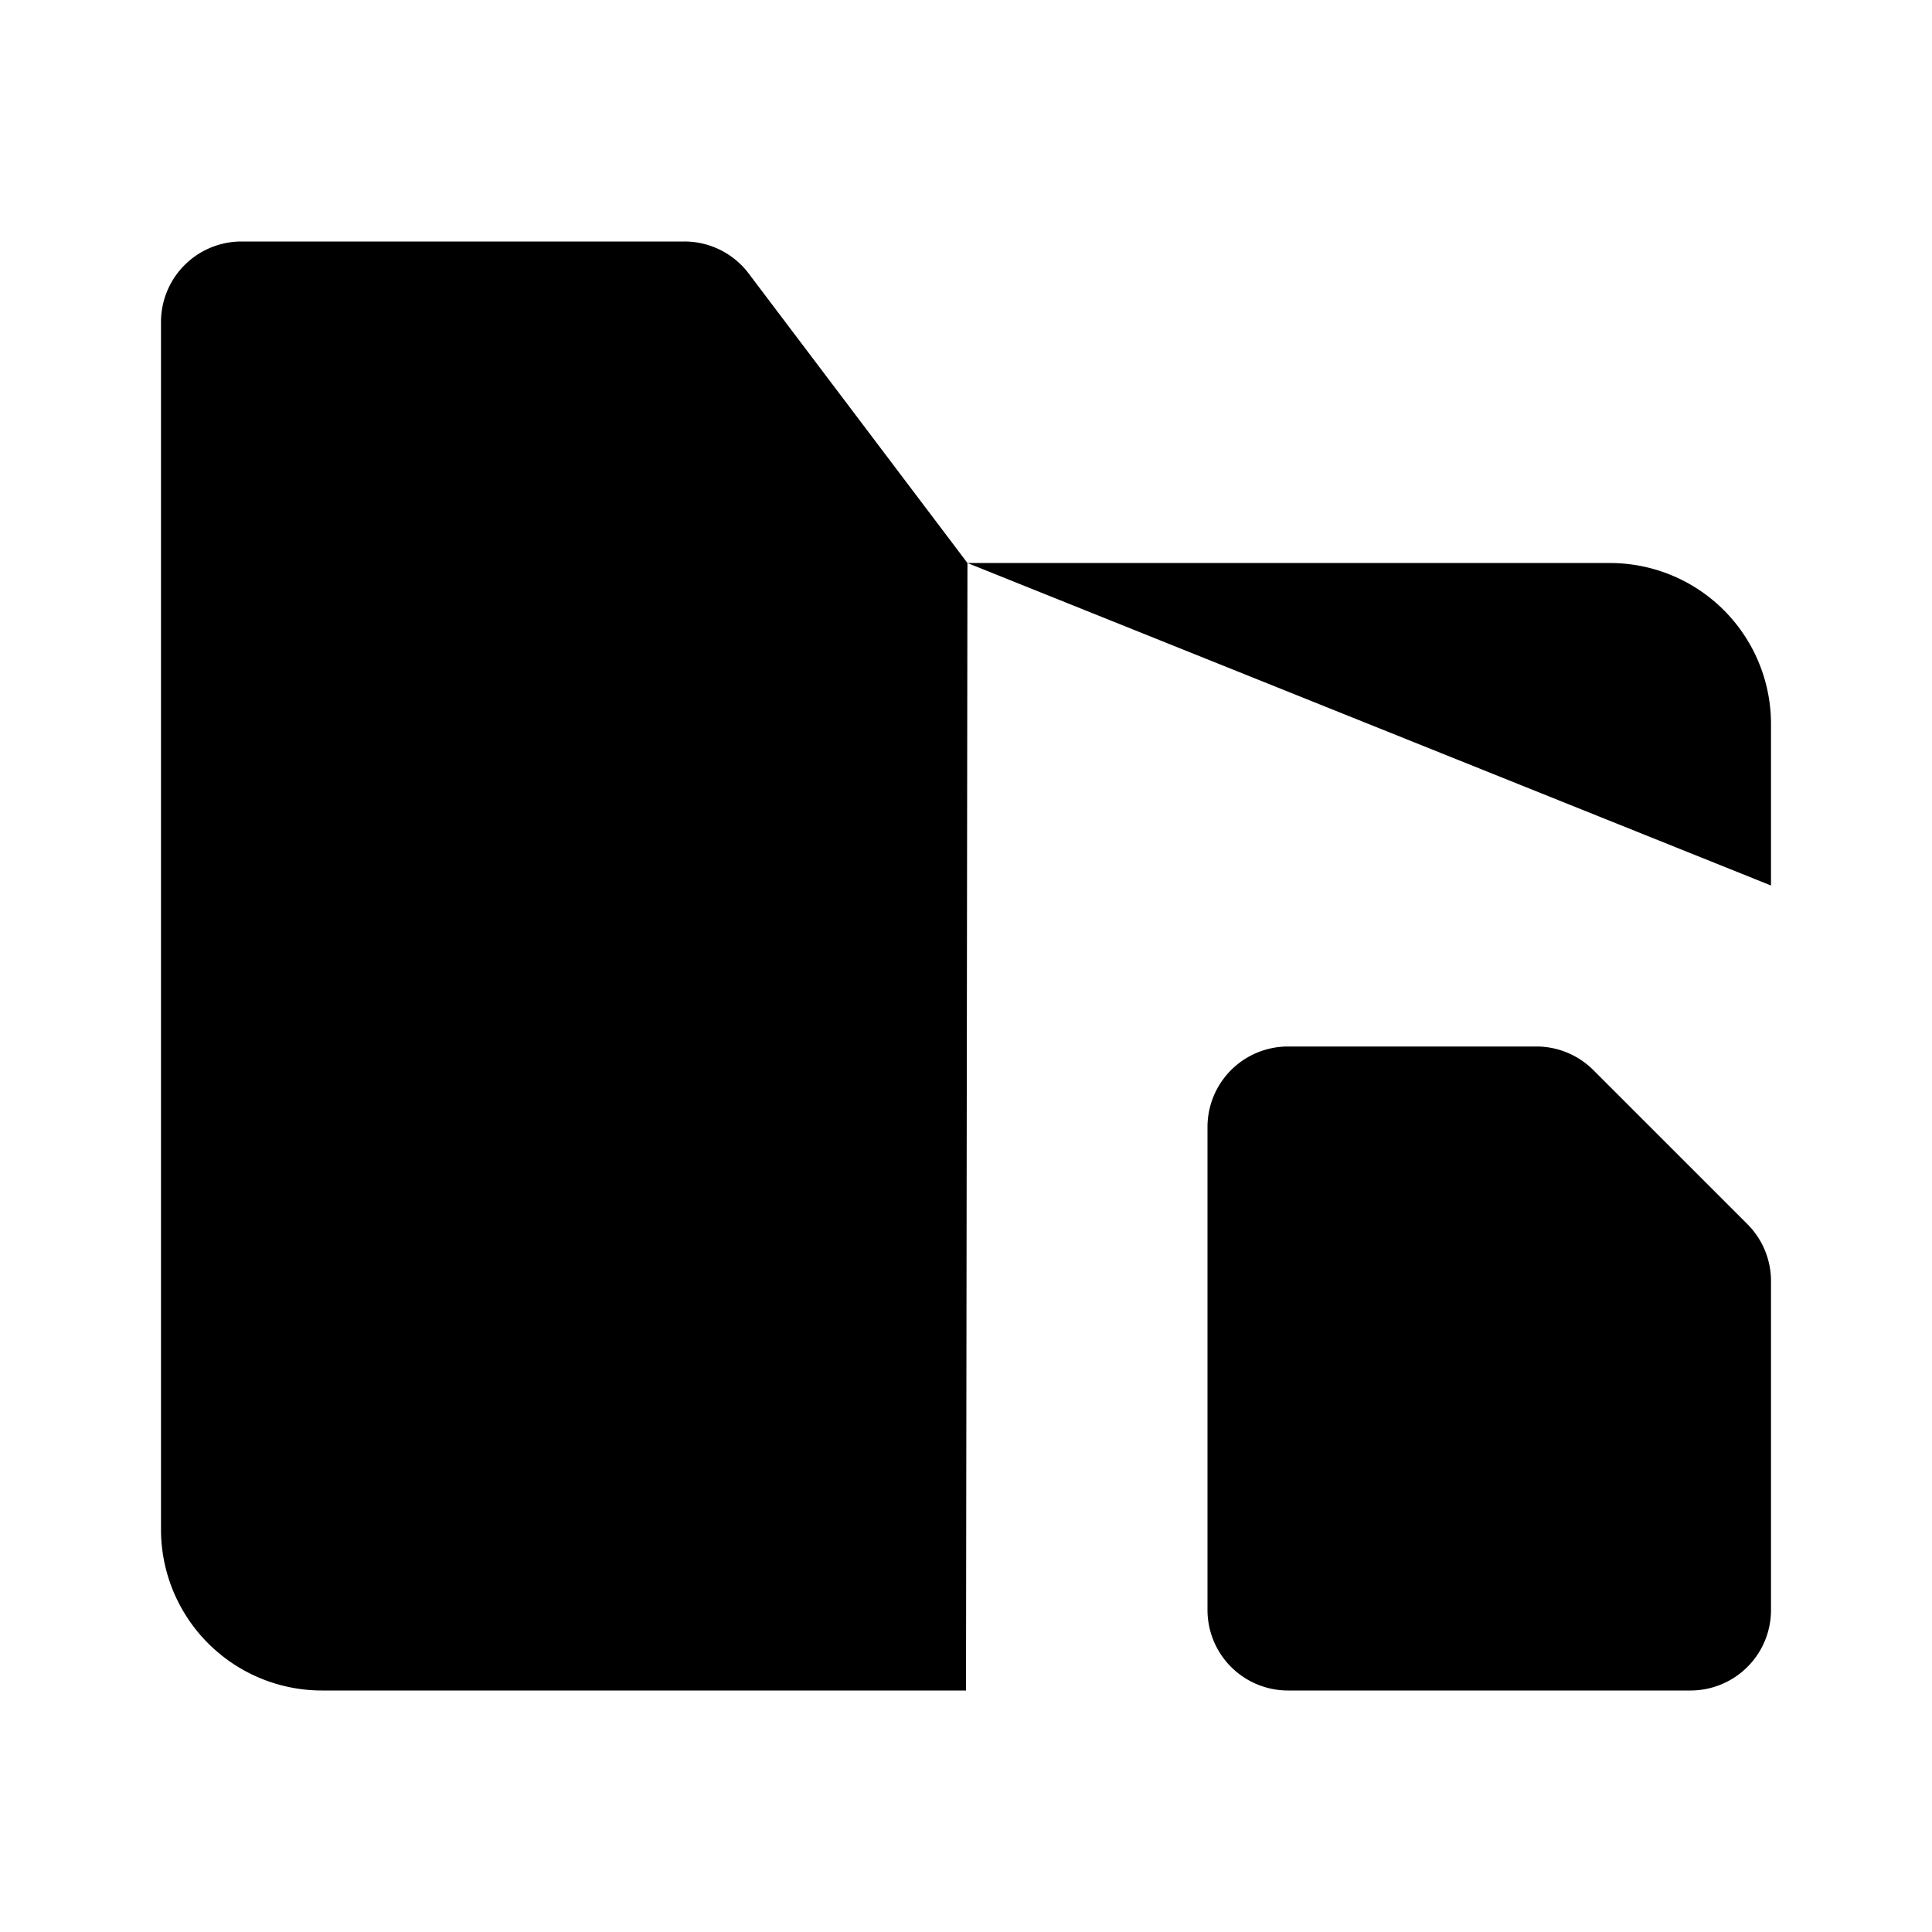 <svg xmlns="http://www.w3.org/2000/svg" viewBox="0 0 24 24"><path d="M8 6.994h4.018m0 0H20a2 2 0 0 1 2 2V11m-9.982-4.006L9.3 3.397A1 1 0 0 0 8.502 3H3a1 1 0 0 0-1 1v15a2 2 0 0 0 2 2h8M21.707 15.207l-1.914-1.914a1 1 0 0 0-.707-.293H16a1 1 0 0 0-1 1v6a1 1 0 0 0 1 1h5a1 1 0 0 0 1-1v-4.086a1 1 0 0 0-.293-.707"/></svg>